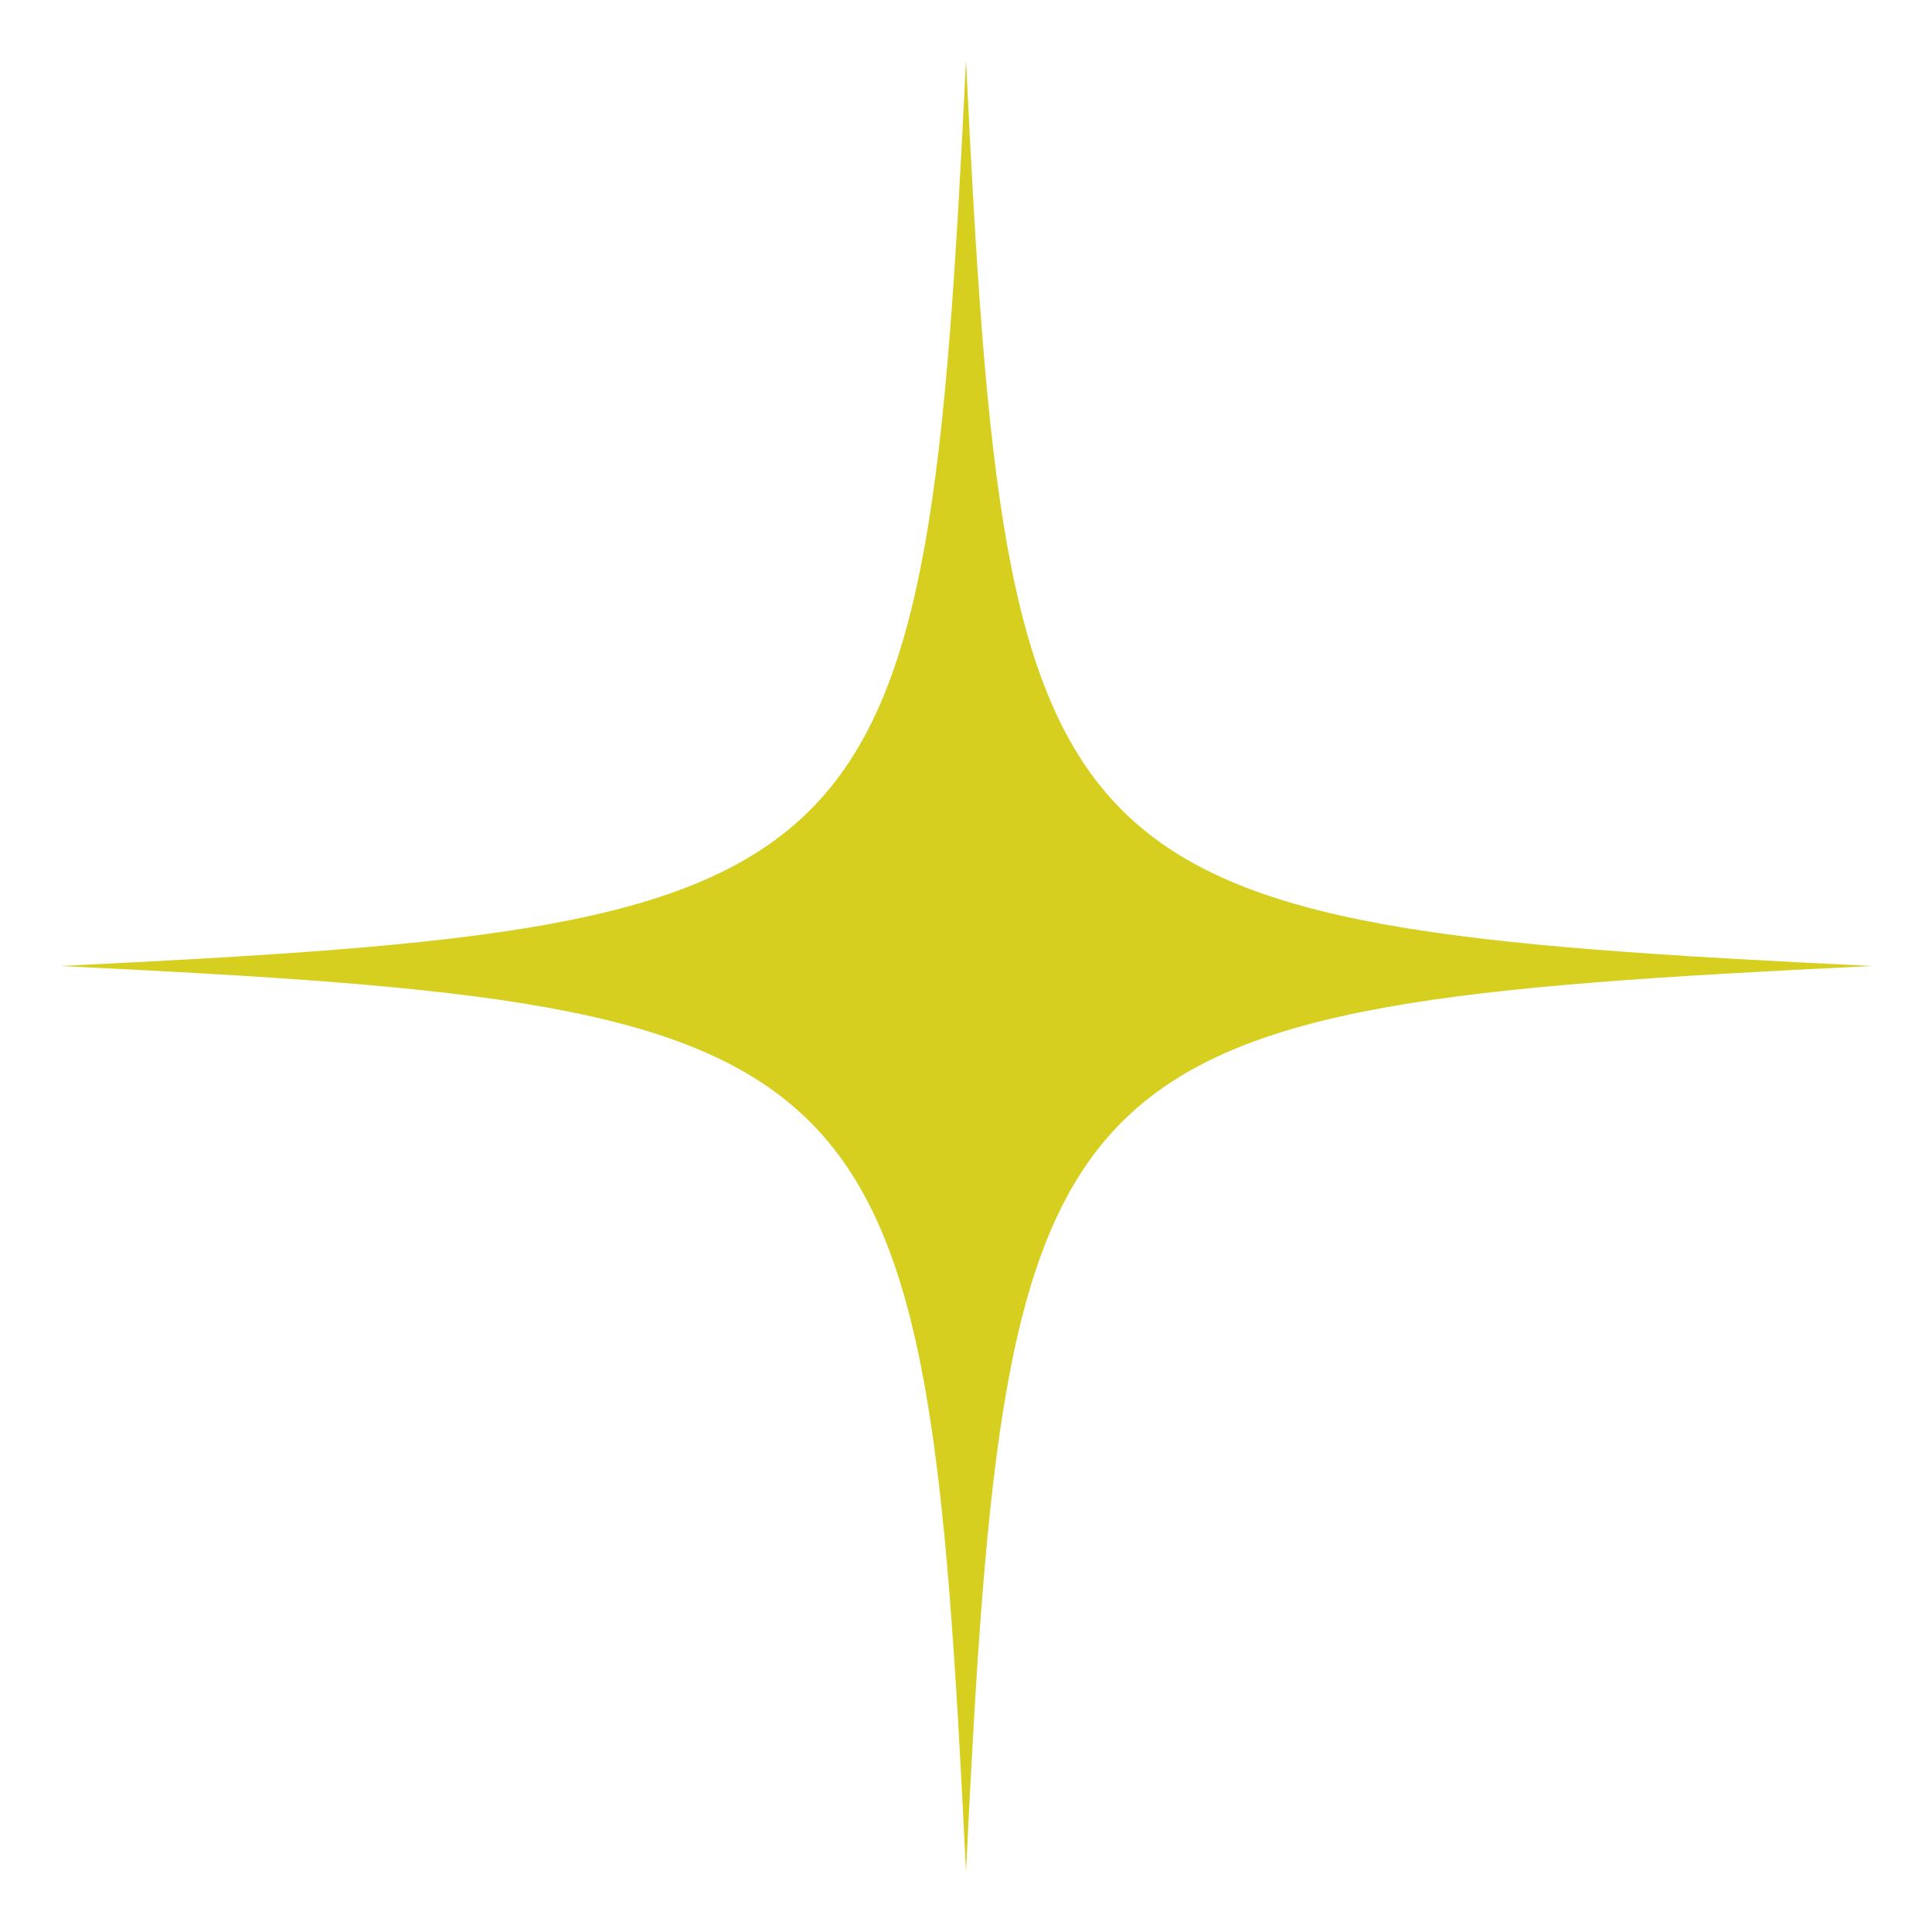 <svg width="46" height="46" viewBox="0 0 46 46" fill="none" xmlns="http://www.w3.org/2000/svg">
<path d="M23 1.438C22.039 21.248 21.248 22.039 1.438 23C21.248 23.961 22.039 24.752 23 44.562C23.961 24.752 24.752 23.961 44.562 23C24.752 22.039 23.961 21.248 23 1.438Z" fill="#D6CF1F"/>
</svg>
